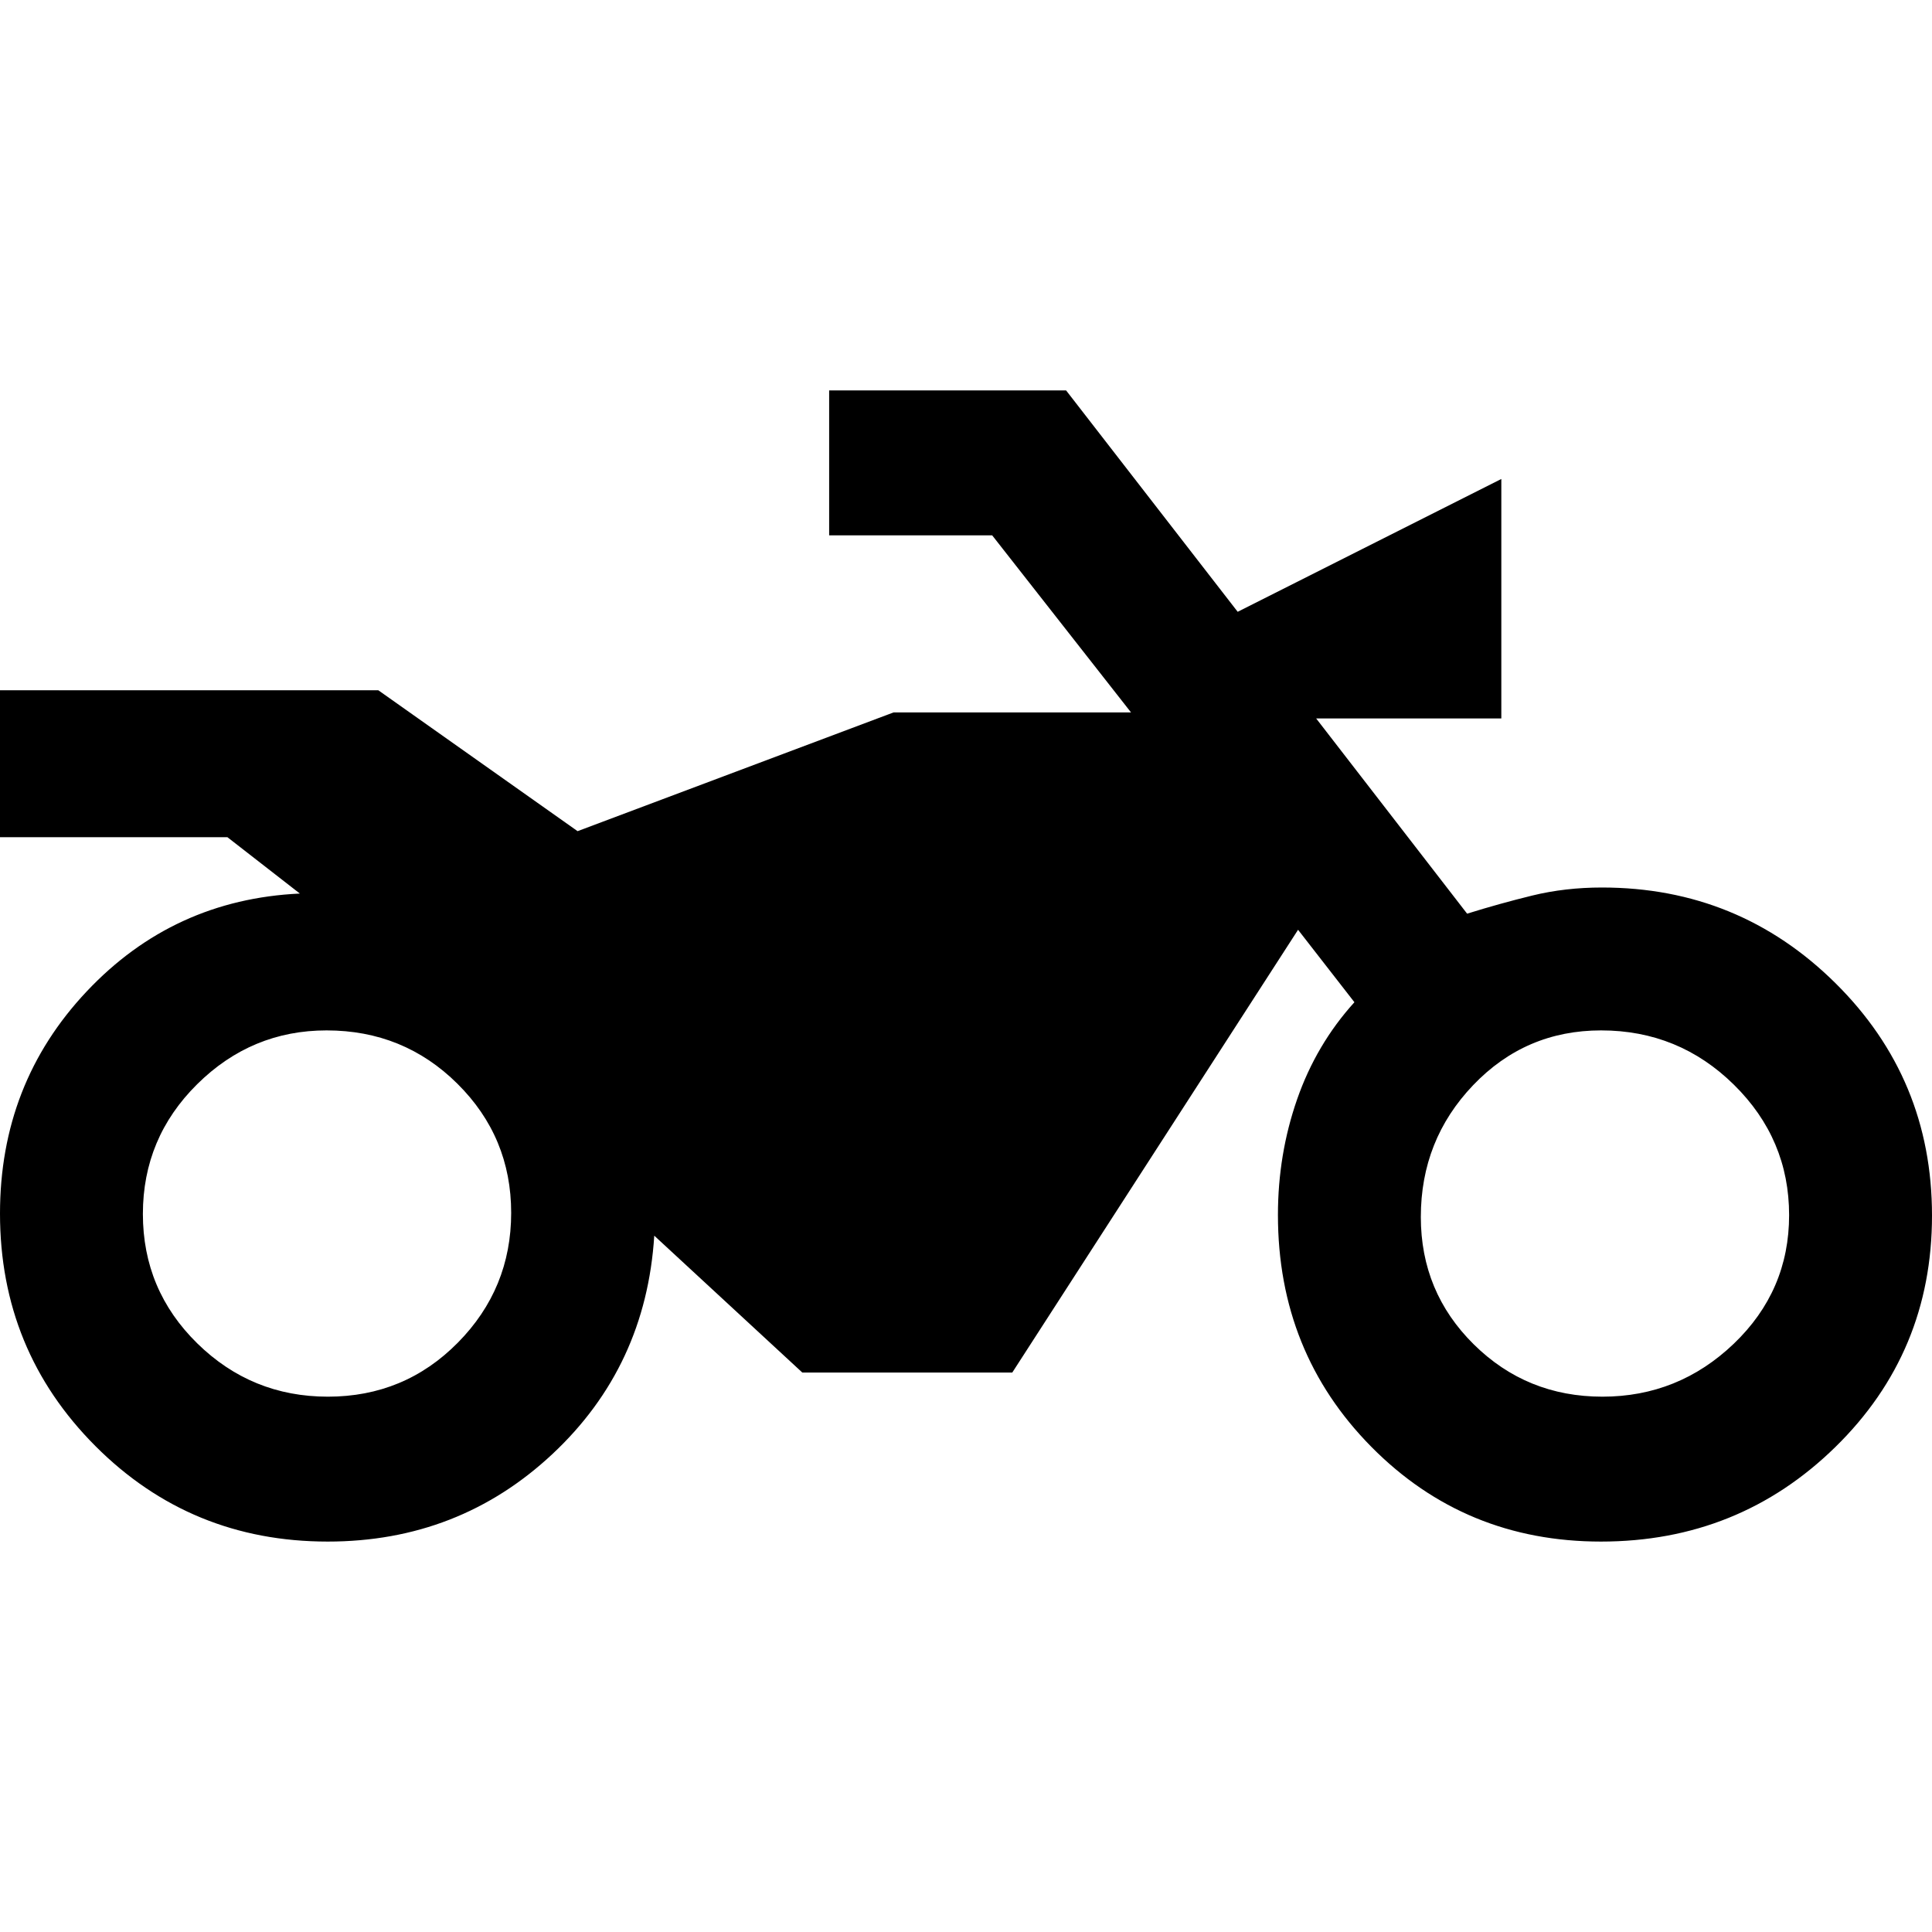 <svg xmlns="http://www.w3.org/2000/svg" width="48" height="48" viewBox="0 -960 960 960"><path d="M162.848-194q-68.113 0-115.48-47.5Q0-289 0-357q0-64.635 43.062-110.353Q86.123-513.07 149-516l-36-28H0v-73h188l99 70 157-59h118l-69-88h-81v-72h117.743L615-656l131-66v119h-92l75 97q16-5 32.34-9 16.341-4 34.66-4 68 0 116 47.5T960-356q0 68-48 115t-116.5 47q-67.5 0-114-46.997Q635-287.995 635-356.289q0-30.057 9.5-57.384T673-462l-28-36-142 220H398.659l-73.561-68Q321-281 274.5-237.5T162.848-194Zm.072-72q38.08 0 64.58-26.836 26.5-26.837 26.5-64.5Q254-395 227.288-421.5q-26.713-26.5-65-26.5Q125-448 98-421.288q-27 26.713-27 64.5Q71-319 98.008-292.5T162.92-266Zm633.292 0Q834-266 861.5-292.3t27.5-63.912Q889-394 861.58-421q-27.421-27-66-27Q758-448 732-420.788q-26 27.213-26 65.5Q706-318 732.3-292t63.912 26Z"/></svg>